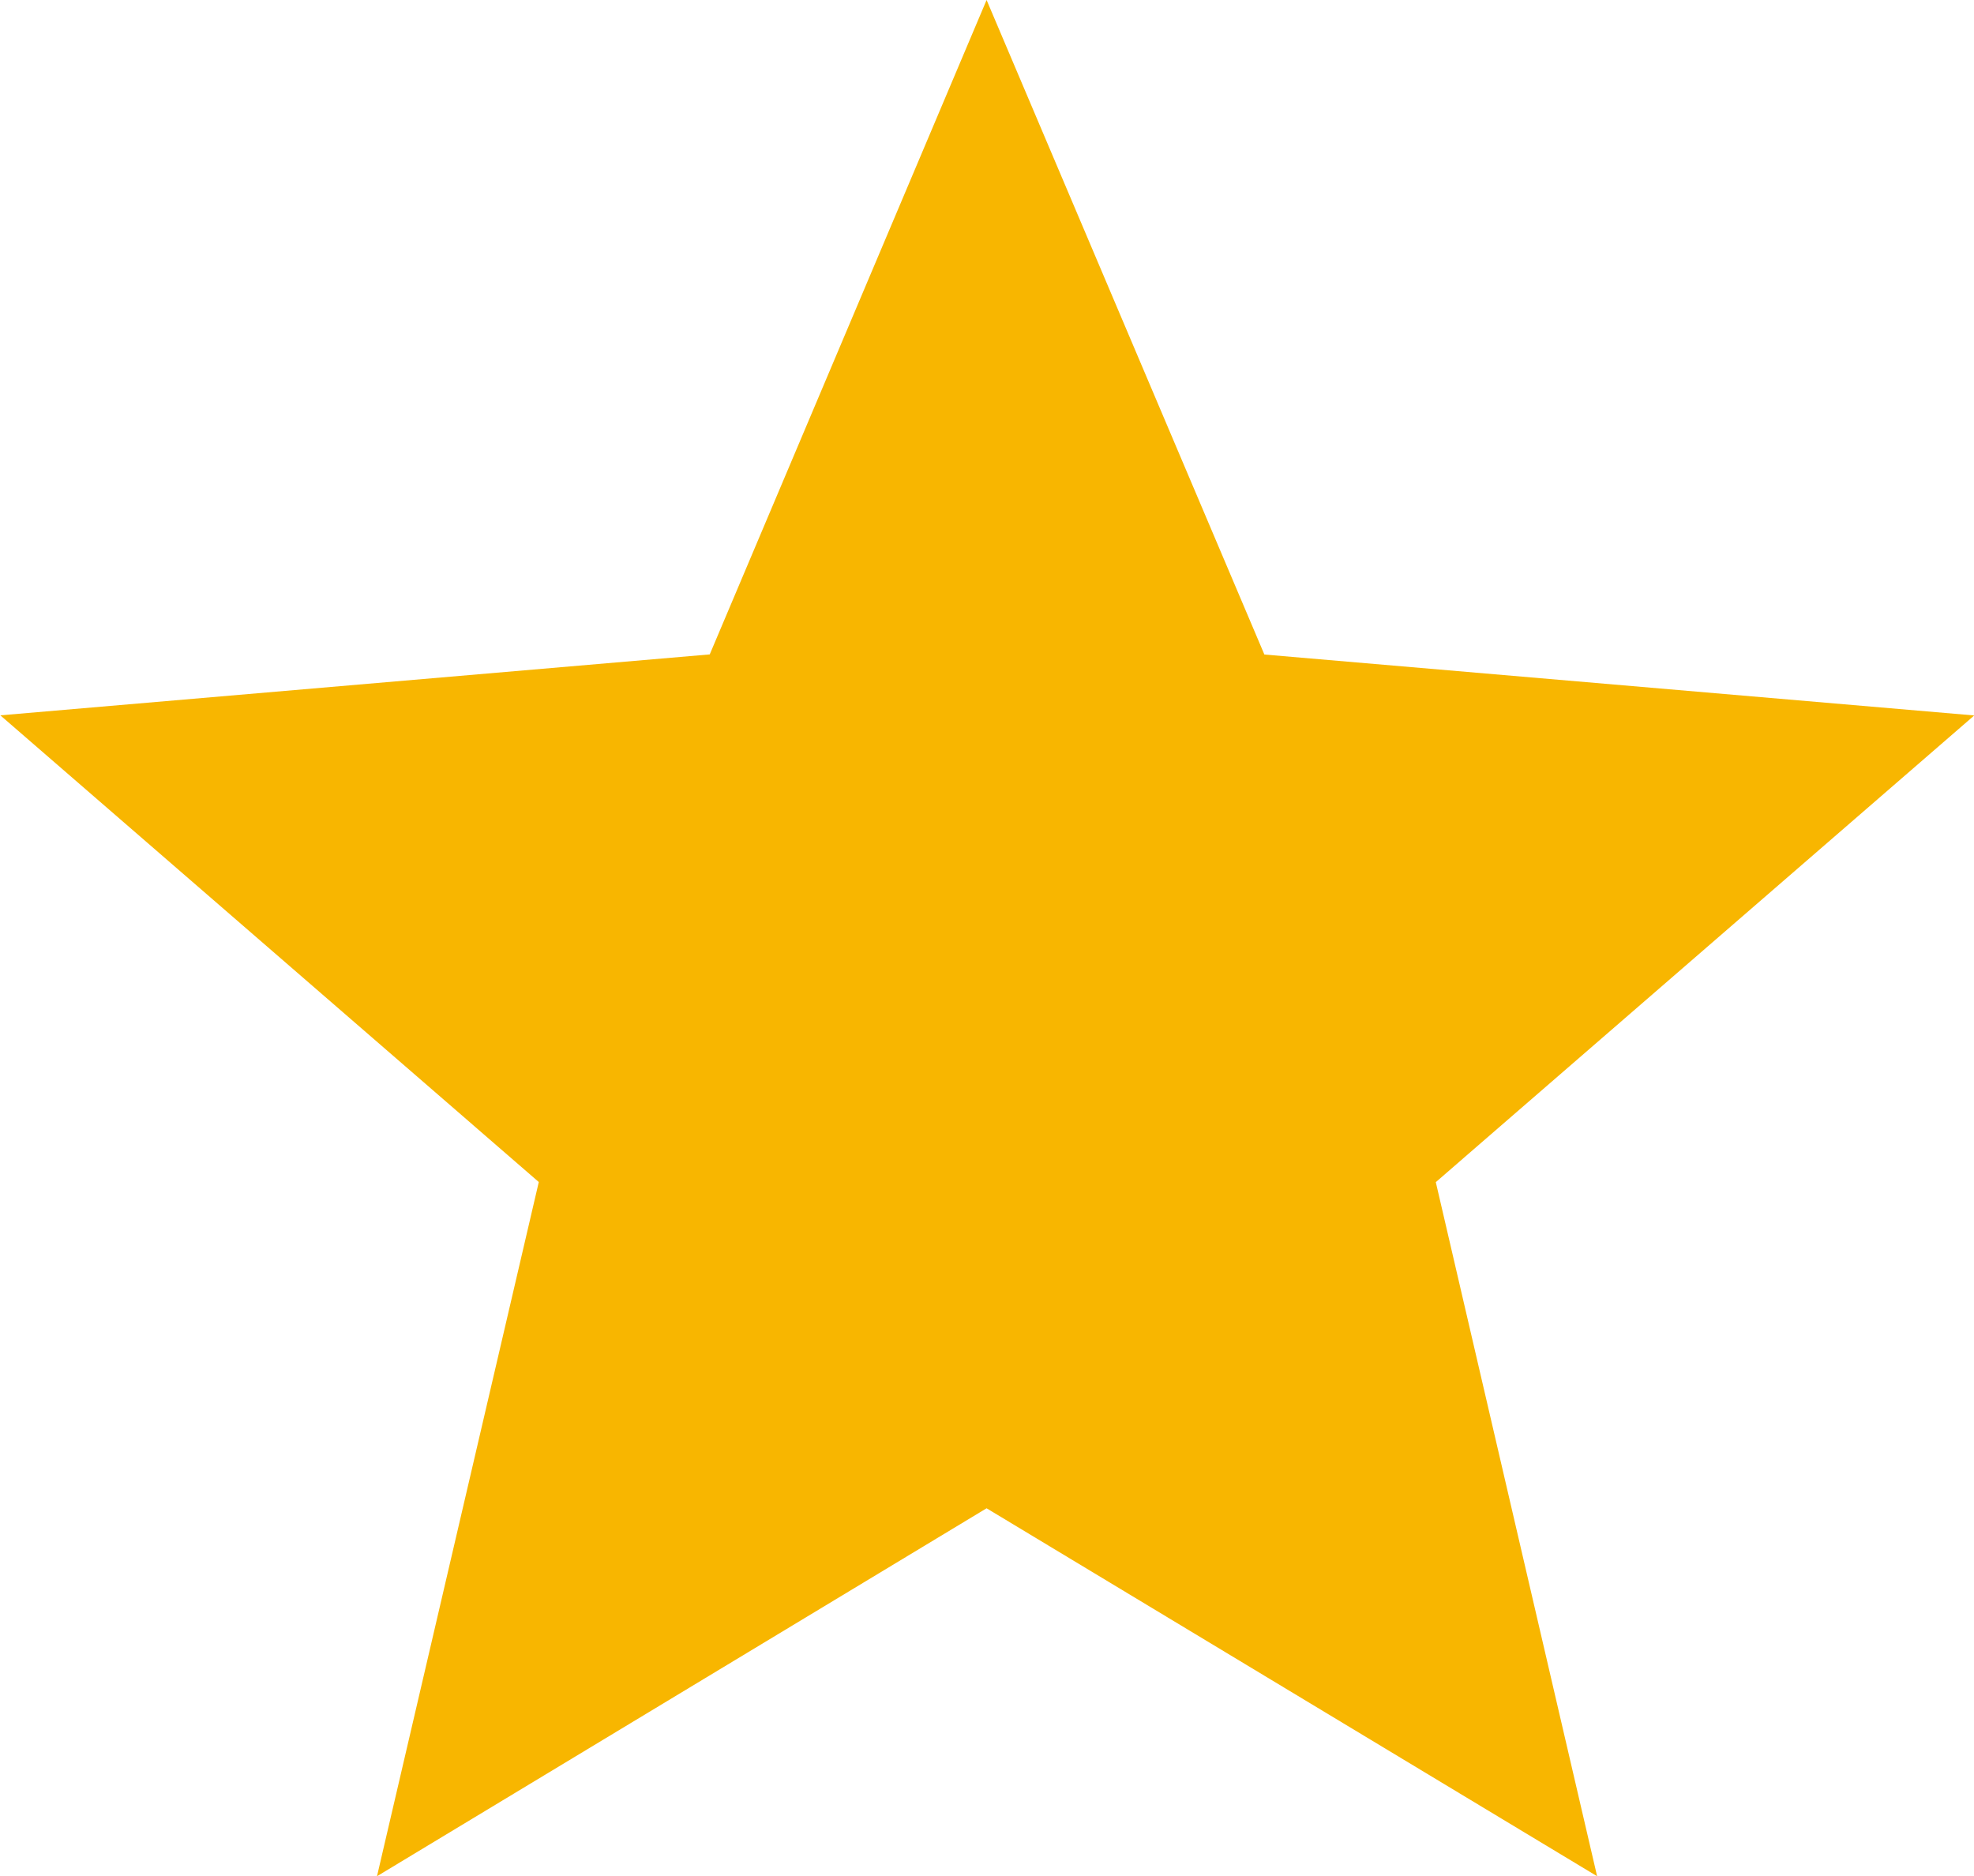 <svg xmlns="http://www.w3.org/2000/svg" width="16.813" height="15.981" viewBox="0 0 16.813 15.981">
  <path id="Icon_ionic-md-star" data-name="Icon ionic-md-star" d="M12.2,17.347l5.2,3.134-1.374-5.912,4.586-3.975-6.046-.519L12.2,4.5,9.842,10.074,3.8,10.593l4.586,3.975L7.008,20.481Z" transform="translate(-3.797 -4.5)" fill="#f8b600"/>
</svg>
